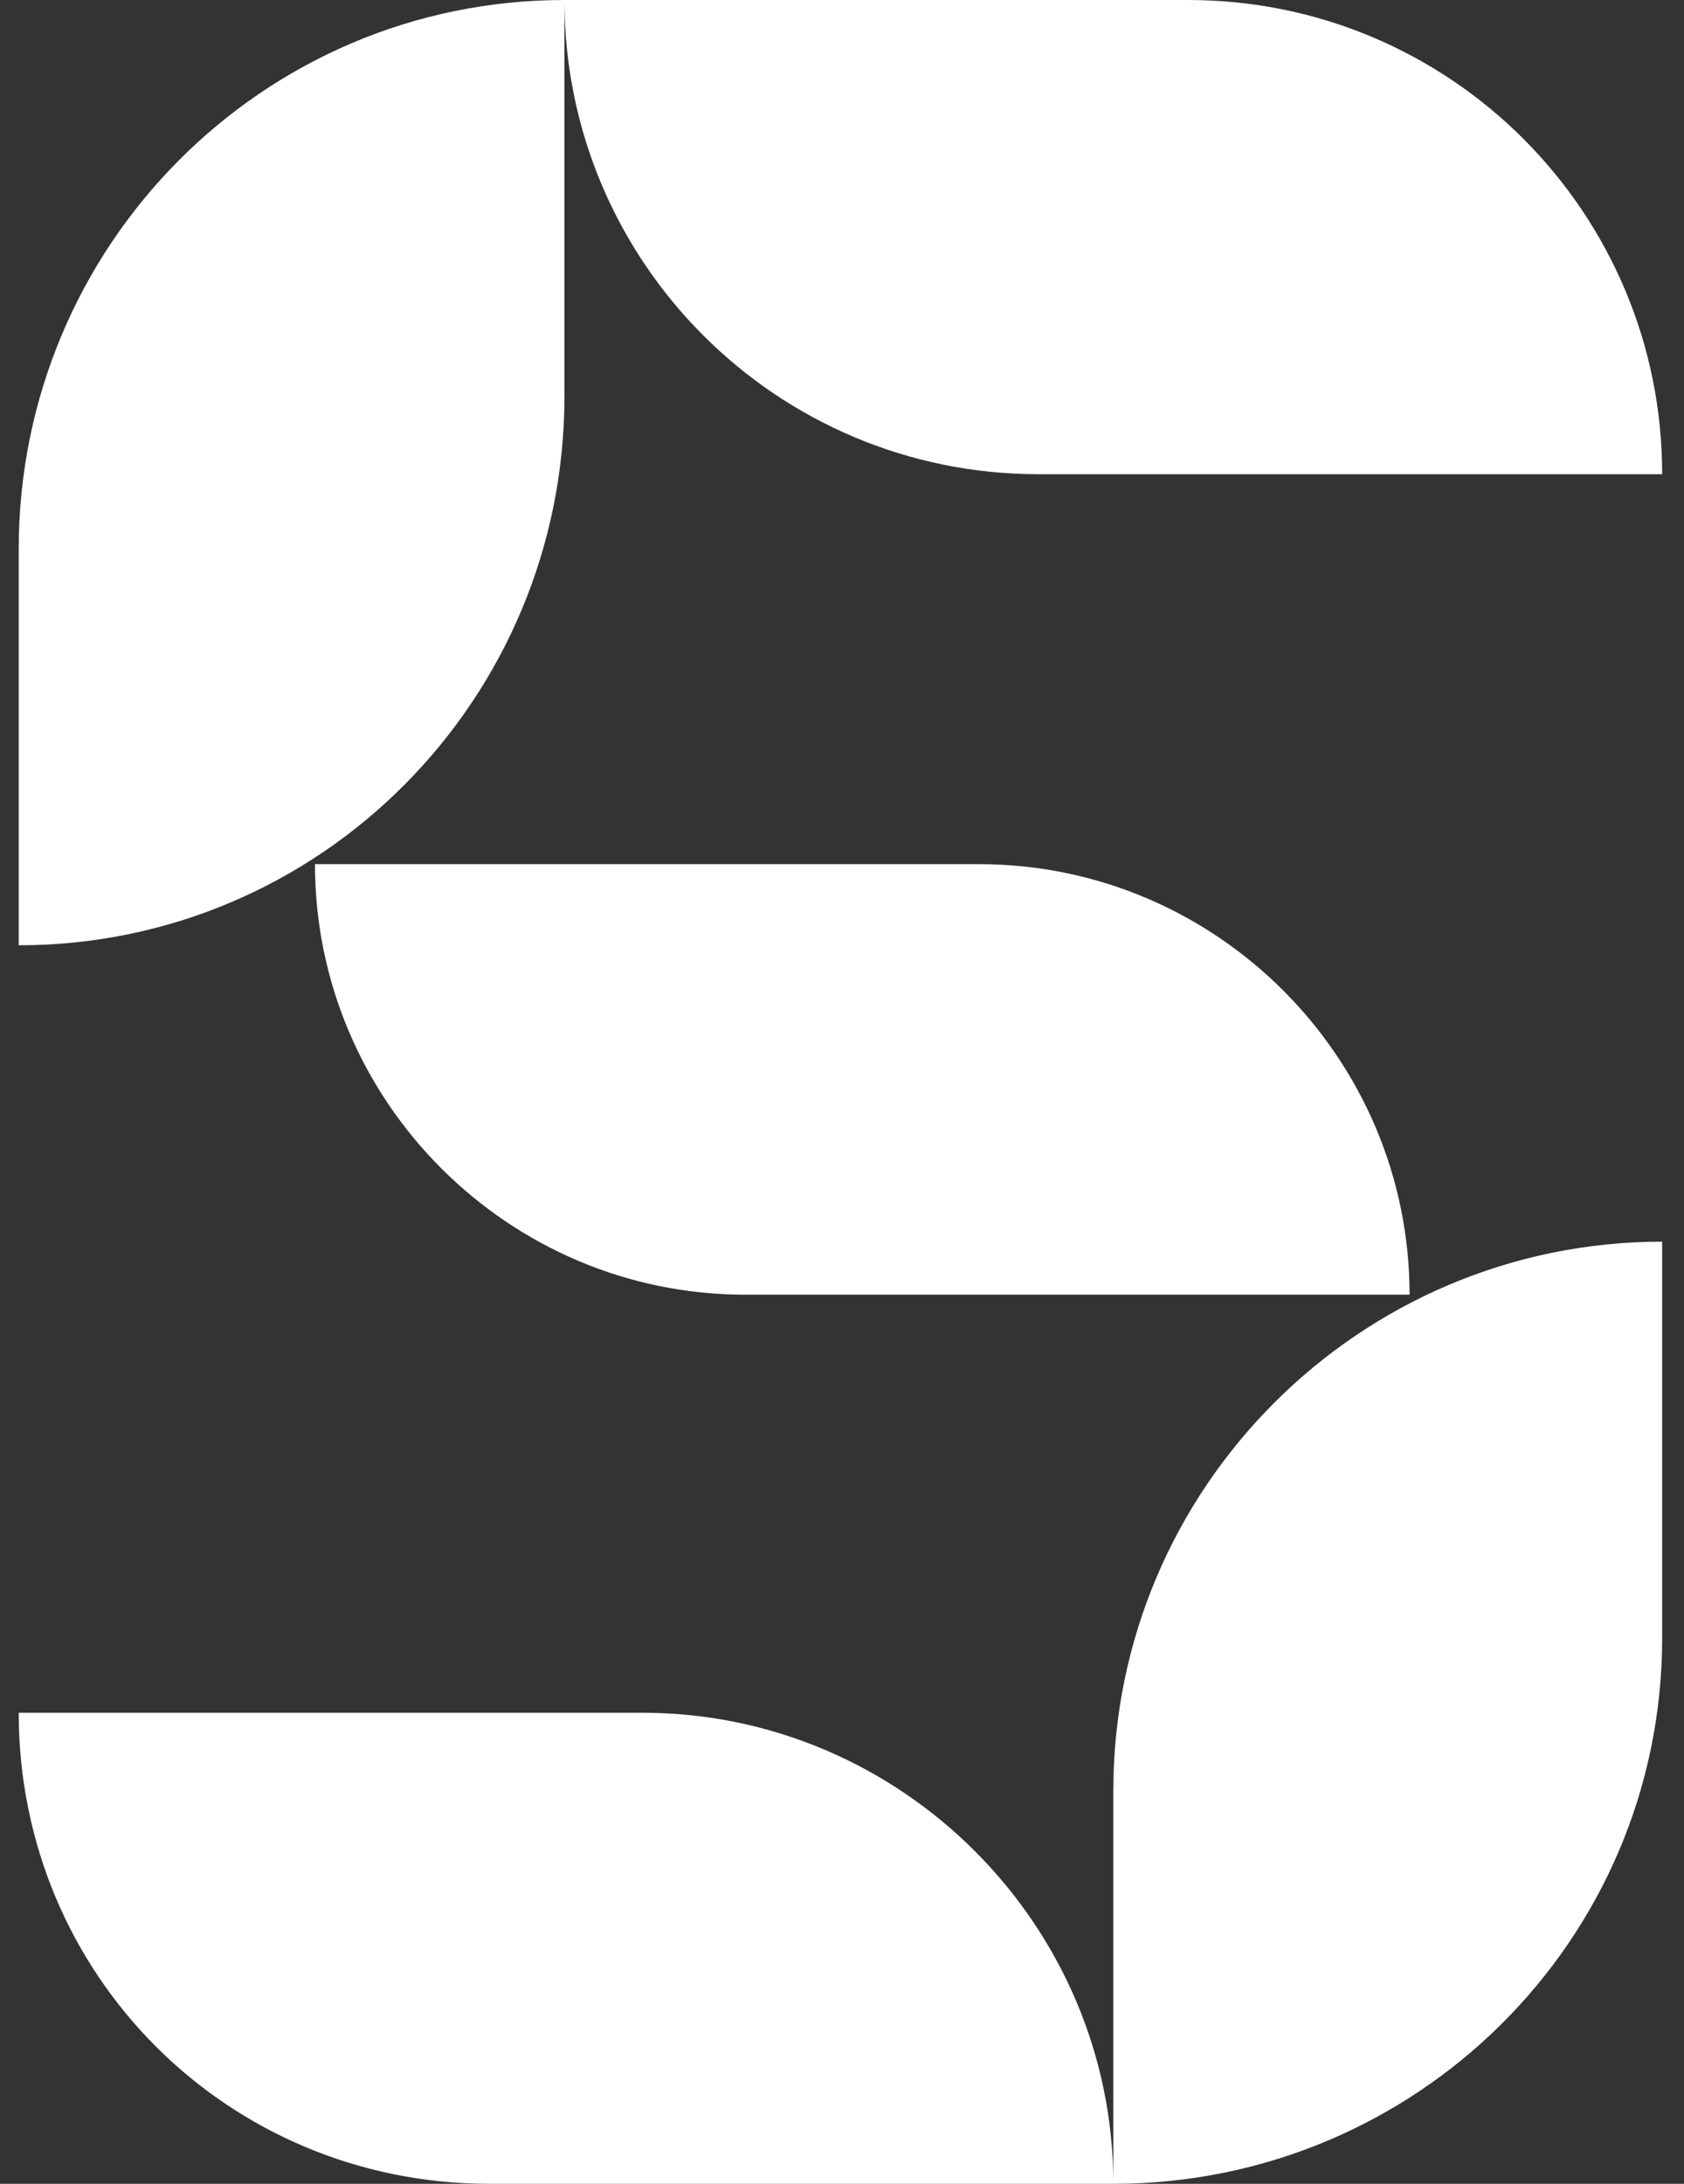 <svg width="27" height="35" viewBox="0 0 27 35" fill="none" xmlns="http://www.w3.org/2000/svg">
<rect x="0" y="0" width="27" height="35" fill="#333333" stroke="none"/>
<path d="M9.05 6.35V-2.38419e-06C9.05 4.2 12.45 7.6 16.65 7.6H26.65C26.65 3.4 23.25 -2.38419e-06 19.05 -2.38419e-06H9.05C4.2 -2.38419e-06 0.3 3.95 0.3 8.8V15.15C5.15 15.15 9.05 11.2 9.05 6.35ZM17.85 28.7V35C17.85 30.85 14.45 27.45 10.3 27.45H0.3C0.3 31.65 3.65 35 7.85 35H17.85C22.7 35 26.65 31.1 26.65 26.25V19.9C21.8 19.9 17.85 23.85 17.85 28.7ZM5.05 13.85C5.05 17.65 8.15 20.75 11.95 20.75H22.6C22.6 16.95 19.5 13.85 15.7 13.85H5.05Z" fill="white"/>
</svg>

